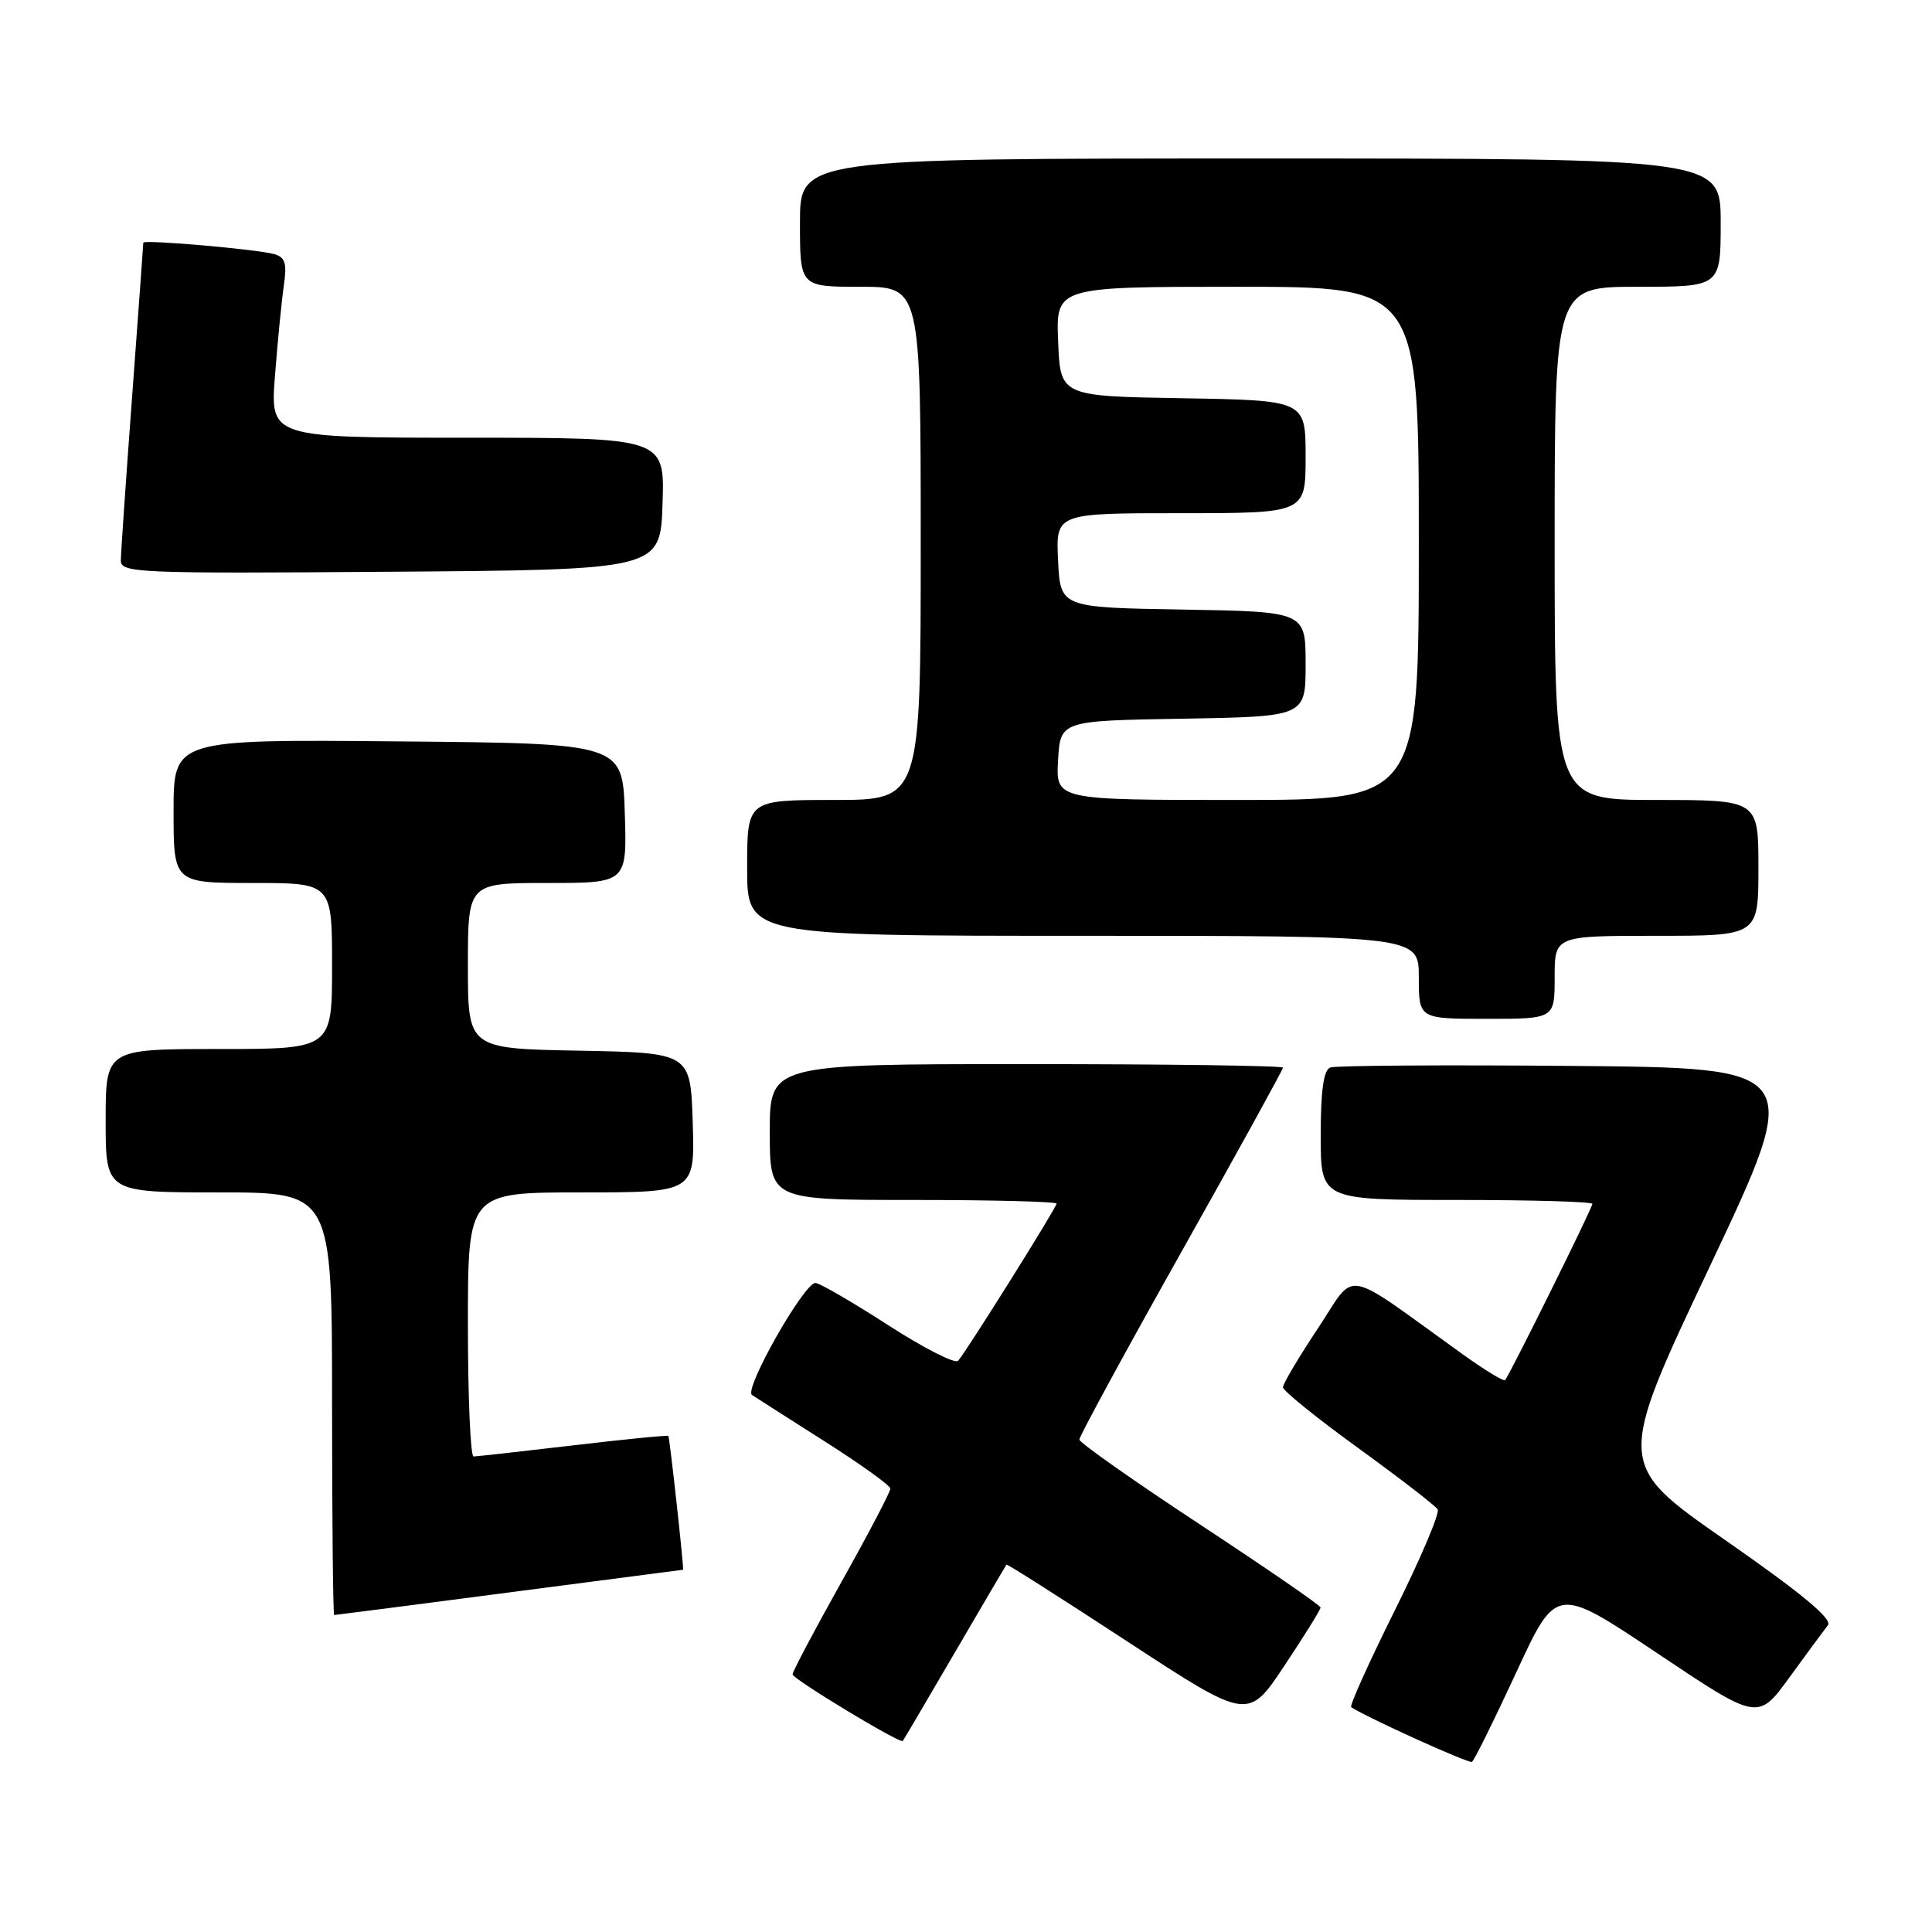 <?xml version="1.0" encoding="UTF-8" standalone="no"?>
<!DOCTYPE svg PUBLIC "-//W3C//DTD SVG 1.1//EN" "http://www.w3.org/Graphics/SVG/1.1/DTD/svg11.dtd" >
<svg xmlns="http://www.w3.org/2000/svg" xmlns:xlink="http://www.w3.org/1999/xlink" version="1.1" viewBox="0 0 256 256">
 <g >
 <path fill="currentColor"
d=" M 200.90 221.63 C 206.22 210.11 206.22 210.11 219.58 219.05 C 232.94 228.00 232.94 228.00 237.12 222.25 C 239.42 219.09 241.71 215.98 242.21 215.34 C 242.83 214.53 238.69 211.09 228.63 204.09 C 214.16 194.02 214.16 194.02 226.58 167.76 C 238.99 141.50 238.99 141.50 208.26 141.24 C 191.35 141.09 176.95 141.19 176.26 141.45 C 175.38 141.79 175.00 144.53 175.00 150.47 C 175.00 159.00 175.00 159.00 193.00 159.00 C 202.90 159.00 211.00 159.23 211.00 159.52 C 211.00 160.06 200.02 182.23 199.43 182.87 C 199.25 183.07 196.71 181.53 193.80 179.44 C 177.57 167.78 179.83 168.19 174.64 176.00 C 172.09 179.84 170.00 183.35 170.00 183.82 C 170.00 184.28 174.49 187.91 179.98 191.88 C 185.46 195.86 190.20 199.51 190.50 200.00 C 190.80 200.49 188.24 206.52 184.81 213.40 C 181.39 220.28 178.79 226.05 179.04 226.21 C 181.19 227.62 194.62 233.70 195.04 233.46 C 195.33 233.29 197.97 227.96 200.90 221.63 Z  M 126.50 219.00 C 130.19 212.68 133.28 207.42 133.37 207.32 C 133.46 207.22 140.70 211.82 149.45 217.55 C 165.37 227.96 165.37 227.96 170.18 220.73 C 172.83 216.75 174.99 213.28 174.98 213.00 C 174.97 212.72 167.78 207.78 159.00 202.00 C 150.22 196.22 143.03 191.16 143.02 190.75 C 143.01 190.33 149.07 179.18 156.50 165.96 C 163.93 152.75 170.00 141.72 170.00 141.47 C 170.00 141.21 154.70 141.00 136.00 141.00 C 102.00 141.00 102.00 141.00 102.00 150.00 C 102.00 159.00 102.00 159.00 121.00 159.00 C 131.45 159.00 140.00 159.22 140.00 159.49 C 140.00 160.00 128.18 178.88 126.96 180.31 C 126.58 180.76 122.39 178.63 117.64 175.56 C 112.90 172.50 108.58 170.00 108.05 170.00 C 106.53 170.00 98.54 184.09 99.64 184.84 C 100.18 185.20 104.52 187.97 109.29 191.00 C 114.06 194.03 117.97 196.84 117.98 197.25 C 117.99 197.66 115.08 203.22 111.50 209.61 C 107.92 216.00 105.01 221.52 105.02 221.86 C 105.03 222.48 119.27 231.08 119.62 230.69 C 119.72 230.59 122.81 225.32 126.50 219.00 Z  M 67.50 211.00 C 80.11 209.35 90.47 208.00 90.51 208.00 C 90.66 208.00 88.74 190.49 88.56 190.27 C 88.46 190.15 82.78 190.71 75.94 191.52 C 69.10 192.32 63.16 192.99 62.75 192.99 C 62.34 193.00 62.00 185.12 62.00 175.50 C 62.00 158.00 62.00 158.00 77.04 158.00 C 92.08 158.00 92.08 158.00 91.79 148.75 C 91.50 139.50 91.50 139.50 76.75 139.22 C 62.00 138.95 62.00 138.95 62.00 127.97 C 62.00 117.00 62.00 117.00 72.54 117.00 C 83.08 117.00 83.08 117.00 82.79 107.75 C 82.50 98.50 82.50 98.50 52.75 98.24 C 23.00 97.97 23.00 97.97 23.00 107.49 C 23.00 117.00 23.00 117.00 33.50 117.00 C 44.00 117.00 44.00 117.00 44.00 128.00 C 44.00 139.00 44.00 139.00 29.00 139.00 C 14.00 139.00 14.00 139.00 14.00 148.50 C 14.00 158.00 14.00 158.00 29.00 158.00 C 44.00 158.00 44.00 158.00 44.00 186.00 C 44.00 201.40 44.13 214.00 44.28 214.00 C 44.44 214.00 54.89 212.65 67.50 211.00 Z  M 206.00 129.50 C 206.00 124.00 206.00 124.00 219.50 124.00 C 233.00 124.00 233.00 124.00 233.00 115.00 C 233.00 106.00 233.00 106.00 219.50 106.00 C 206.00 106.00 206.00 106.00 206.00 72.00 C 206.00 38.00 206.00 38.00 217.00 38.00 C 228.00 38.00 228.00 38.00 228.00 29.50 C 228.00 21.00 228.00 21.00 167.00 21.00 C 106.00 21.00 106.00 21.00 106.00 29.50 C 106.00 38.00 106.00 38.00 114.00 38.00 C 122.00 38.00 122.00 38.00 122.00 72.00 C 122.00 106.00 122.00 106.00 110.50 106.00 C 99.00 106.00 99.00 106.00 99.00 115.00 C 99.00 124.00 99.00 124.00 143.50 124.00 C 188.00 124.00 188.00 124.00 188.00 129.50 C 188.00 135.00 188.00 135.00 197.00 135.00 C 206.00 135.00 206.00 135.00 206.00 129.50 Z  M 87.79 66.75 C 88.08 58.00 88.08 58.00 61.93 58.00 C 35.79 58.00 35.79 58.00 36.44 49.75 C 36.79 45.21 37.32 39.85 37.61 37.84 C 38.04 34.88 37.80 34.08 36.32 33.67 C 34.01 33.02 19.00 31.72 18.99 32.16 C 18.99 32.35 18.32 41.50 17.51 52.50 C 16.69 63.50 16.02 73.29 16.01 74.26 C 16.00 75.92 18.17 76.01 51.75 75.76 C 87.50 75.50 87.50 75.50 87.79 66.75 Z  M 140.20 100.75 C 140.50 95.50 140.50 95.50 156.75 95.23 C 173.00 94.95 173.00 94.95 173.00 88.00 C 173.00 81.05 173.00 81.05 156.75 80.77 C 140.50 80.50 140.50 80.50 140.20 74.25 C 139.90 68.00 139.90 68.00 156.45 68.00 C 173.00 68.00 173.00 68.00 173.00 60.52 C 173.00 53.05 173.00 53.05 156.75 52.77 C 140.50 52.50 140.50 52.50 140.21 45.25 C 139.91 38.00 139.91 38.00 163.96 38.00 C 188.00 38.00 188.00 38.00 188.00 72.00 C 188.00 106.00 188.00 106.00 163.95 106.00 C 139.90 106.00 139.90 106.00 140.20 100.75 Z "/>
</g>
</svg>